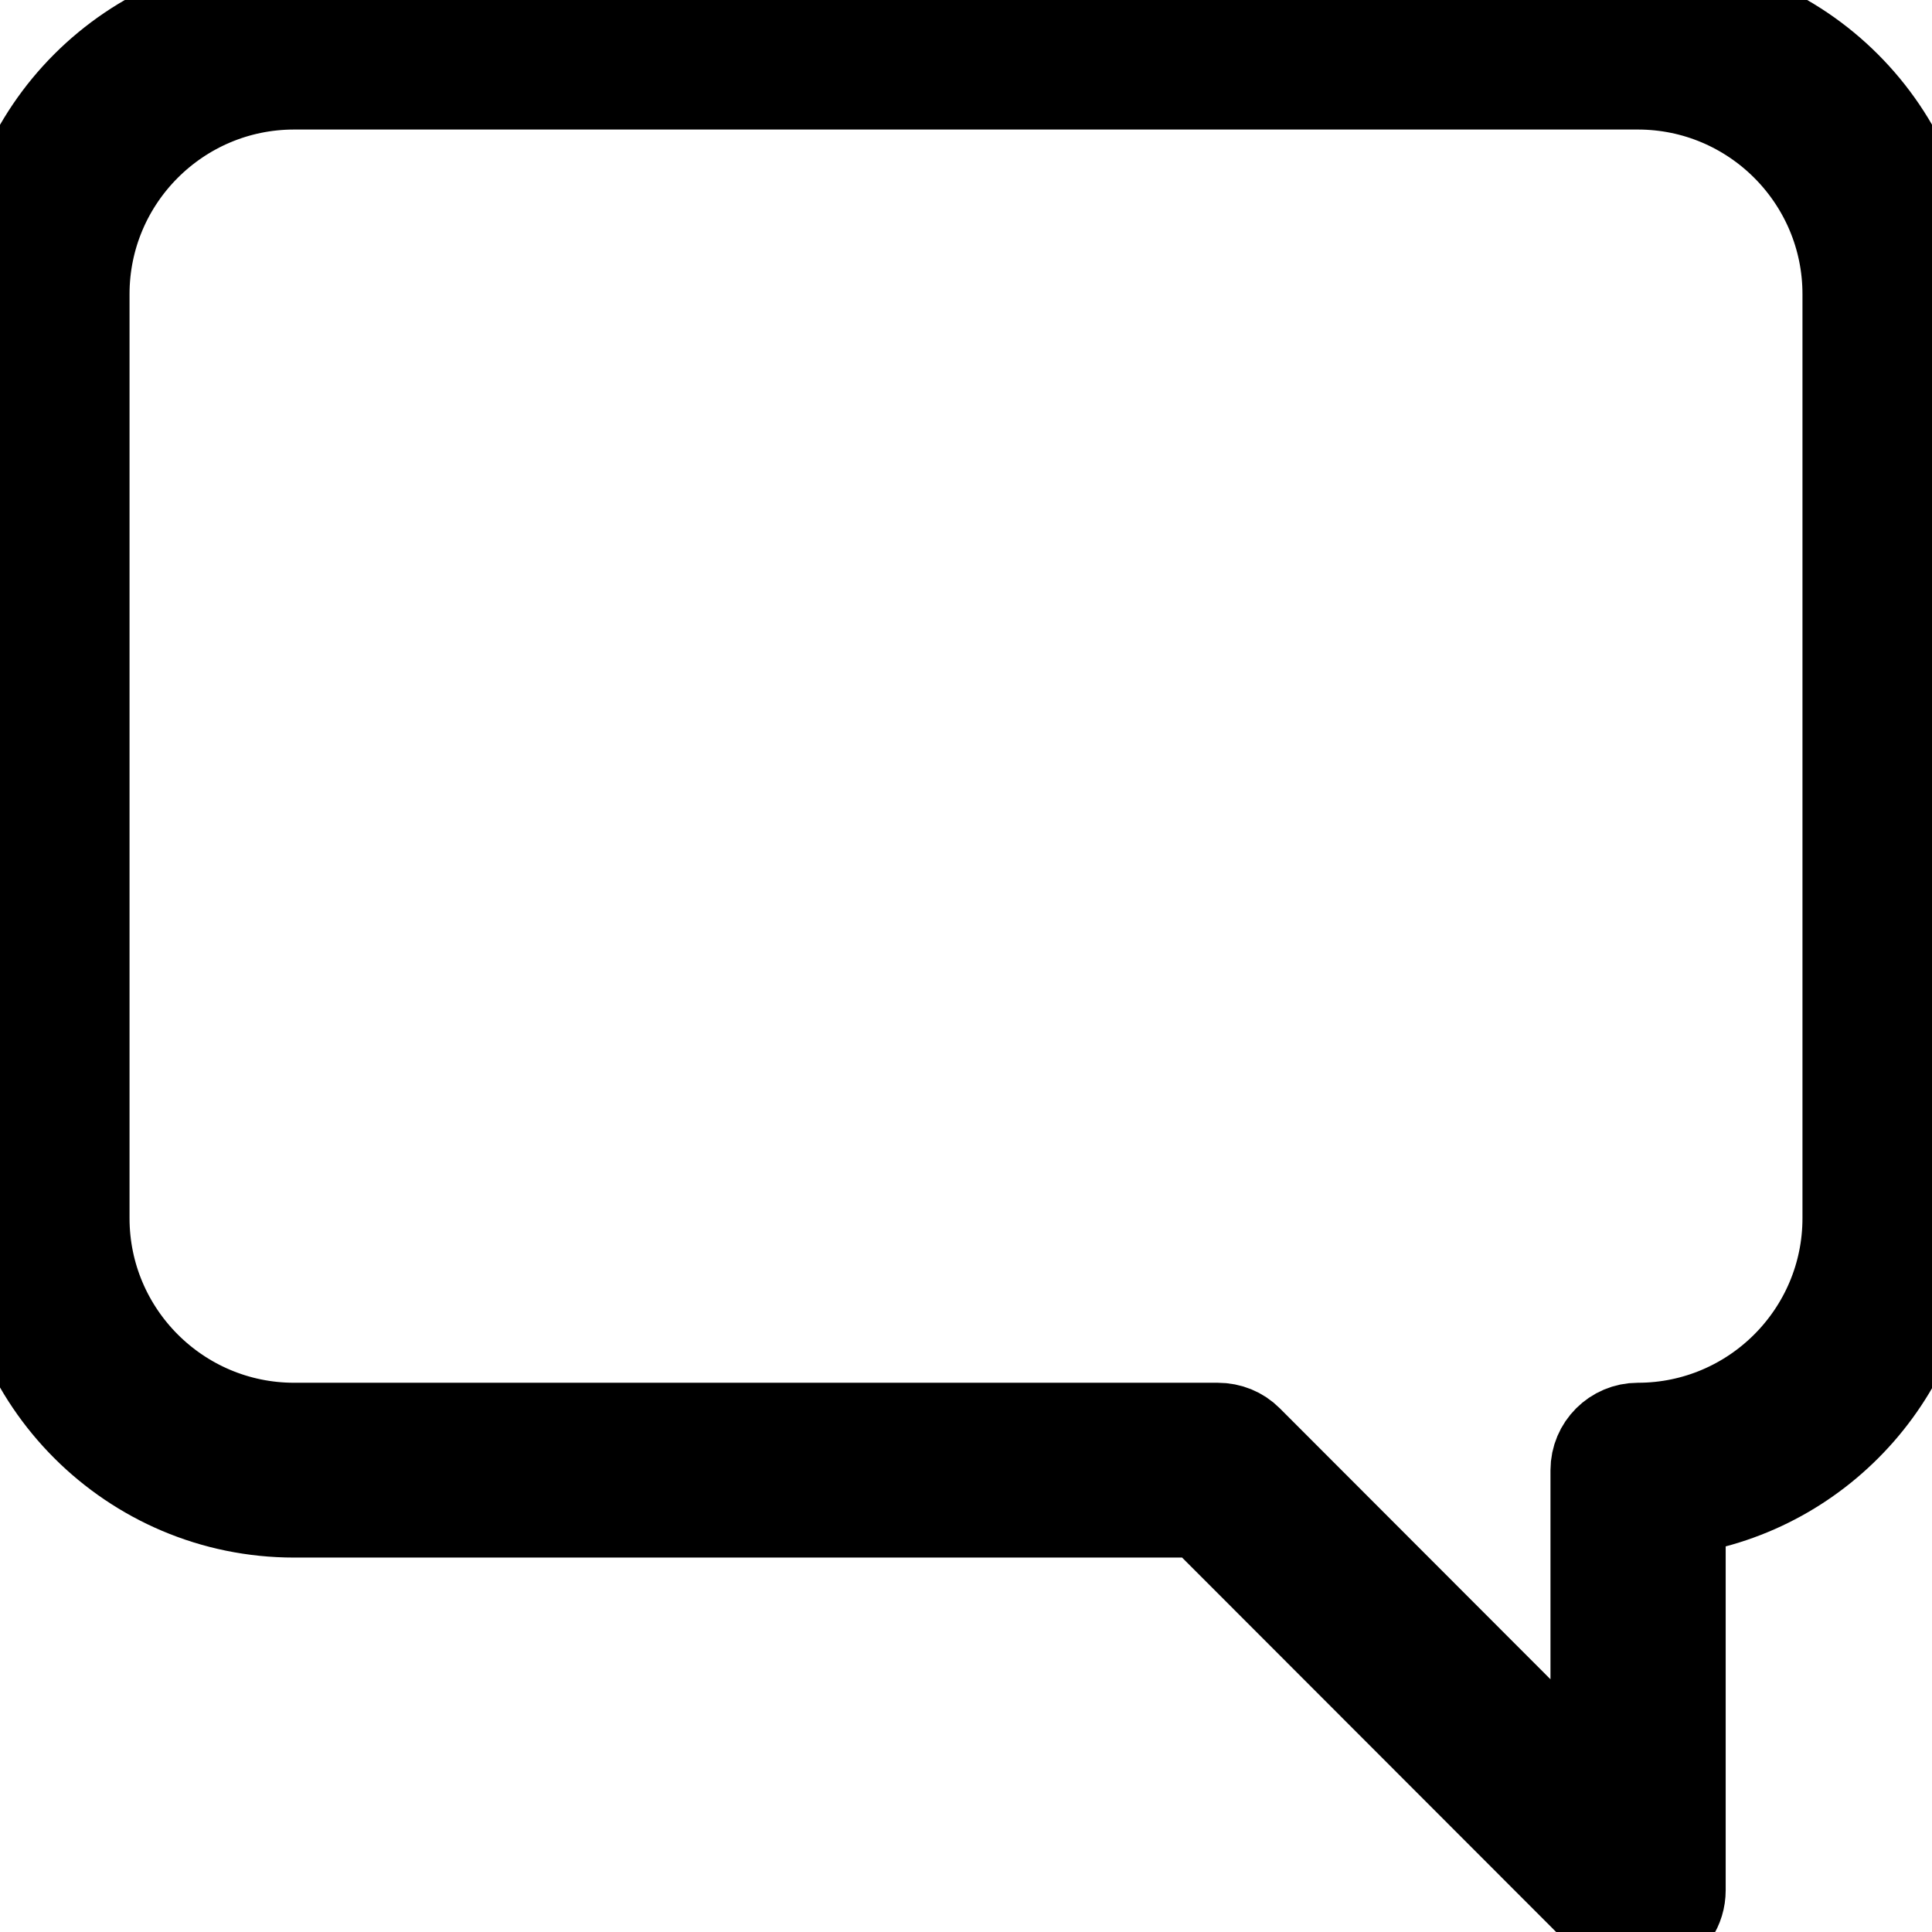<?xml version="1.0" encoding="utf-8"?>
<!-- Generator: Adobe Illustrator 19.0.1, SVG Export Plug-In . SVG Version: 6.00 Build 0)  -->
<svg version="1.1" id="Capa_1" xmlns="http://www.w3.org/2000/svg" xmlns:xlink="http://www.w3.org/1999/xlink" x="0px" y="0px"
	 viewBox="180 -225.7 490.7 490.7" style="enable-background:new 180 -225.7 490.7 490.7;" xml:space="preserve">
<style type="text/css">
	.st0{stroke:#000000;stroke-width:23;stroke-miterlimit:10;}
</style>
<g>
	<g>
		<path class="st0" d="M596-225.7H254.7c-41.2,0-74.7,33.5-74.7,74.7V83.7c0,41.2,33.5,74.7,74.7,74.7h230.3l103.5,103.6
			c2,2,4.8,3.1,7.6,3.1c1.4,0,2.8-0.3,4.1-0.8c4-1.6,6.6-5.5,6.6-9.9v-96.7c36.1-5.2,64-36.4,64-73.9V-151
			C670.7-192.2,637.2-225.7,596-225.7z M649.3,83.7c0,29.4-23.9,53.3-53.3,53.3c-5.9,0-10.7,4.8-10.7,10.7v80.9l-88.4-88.5
			c-2-2-4.7-3.1-7.6-3.1H254.7c-29.4,0-53.3-23.9-53.3-53.3V-151c0-29.4,23.9-53.3,53.3-53.3H596c29.4,0,53.3,23.9,53.3,53.3V83.7z"
			/>
	</g>
</g>
</svg>
